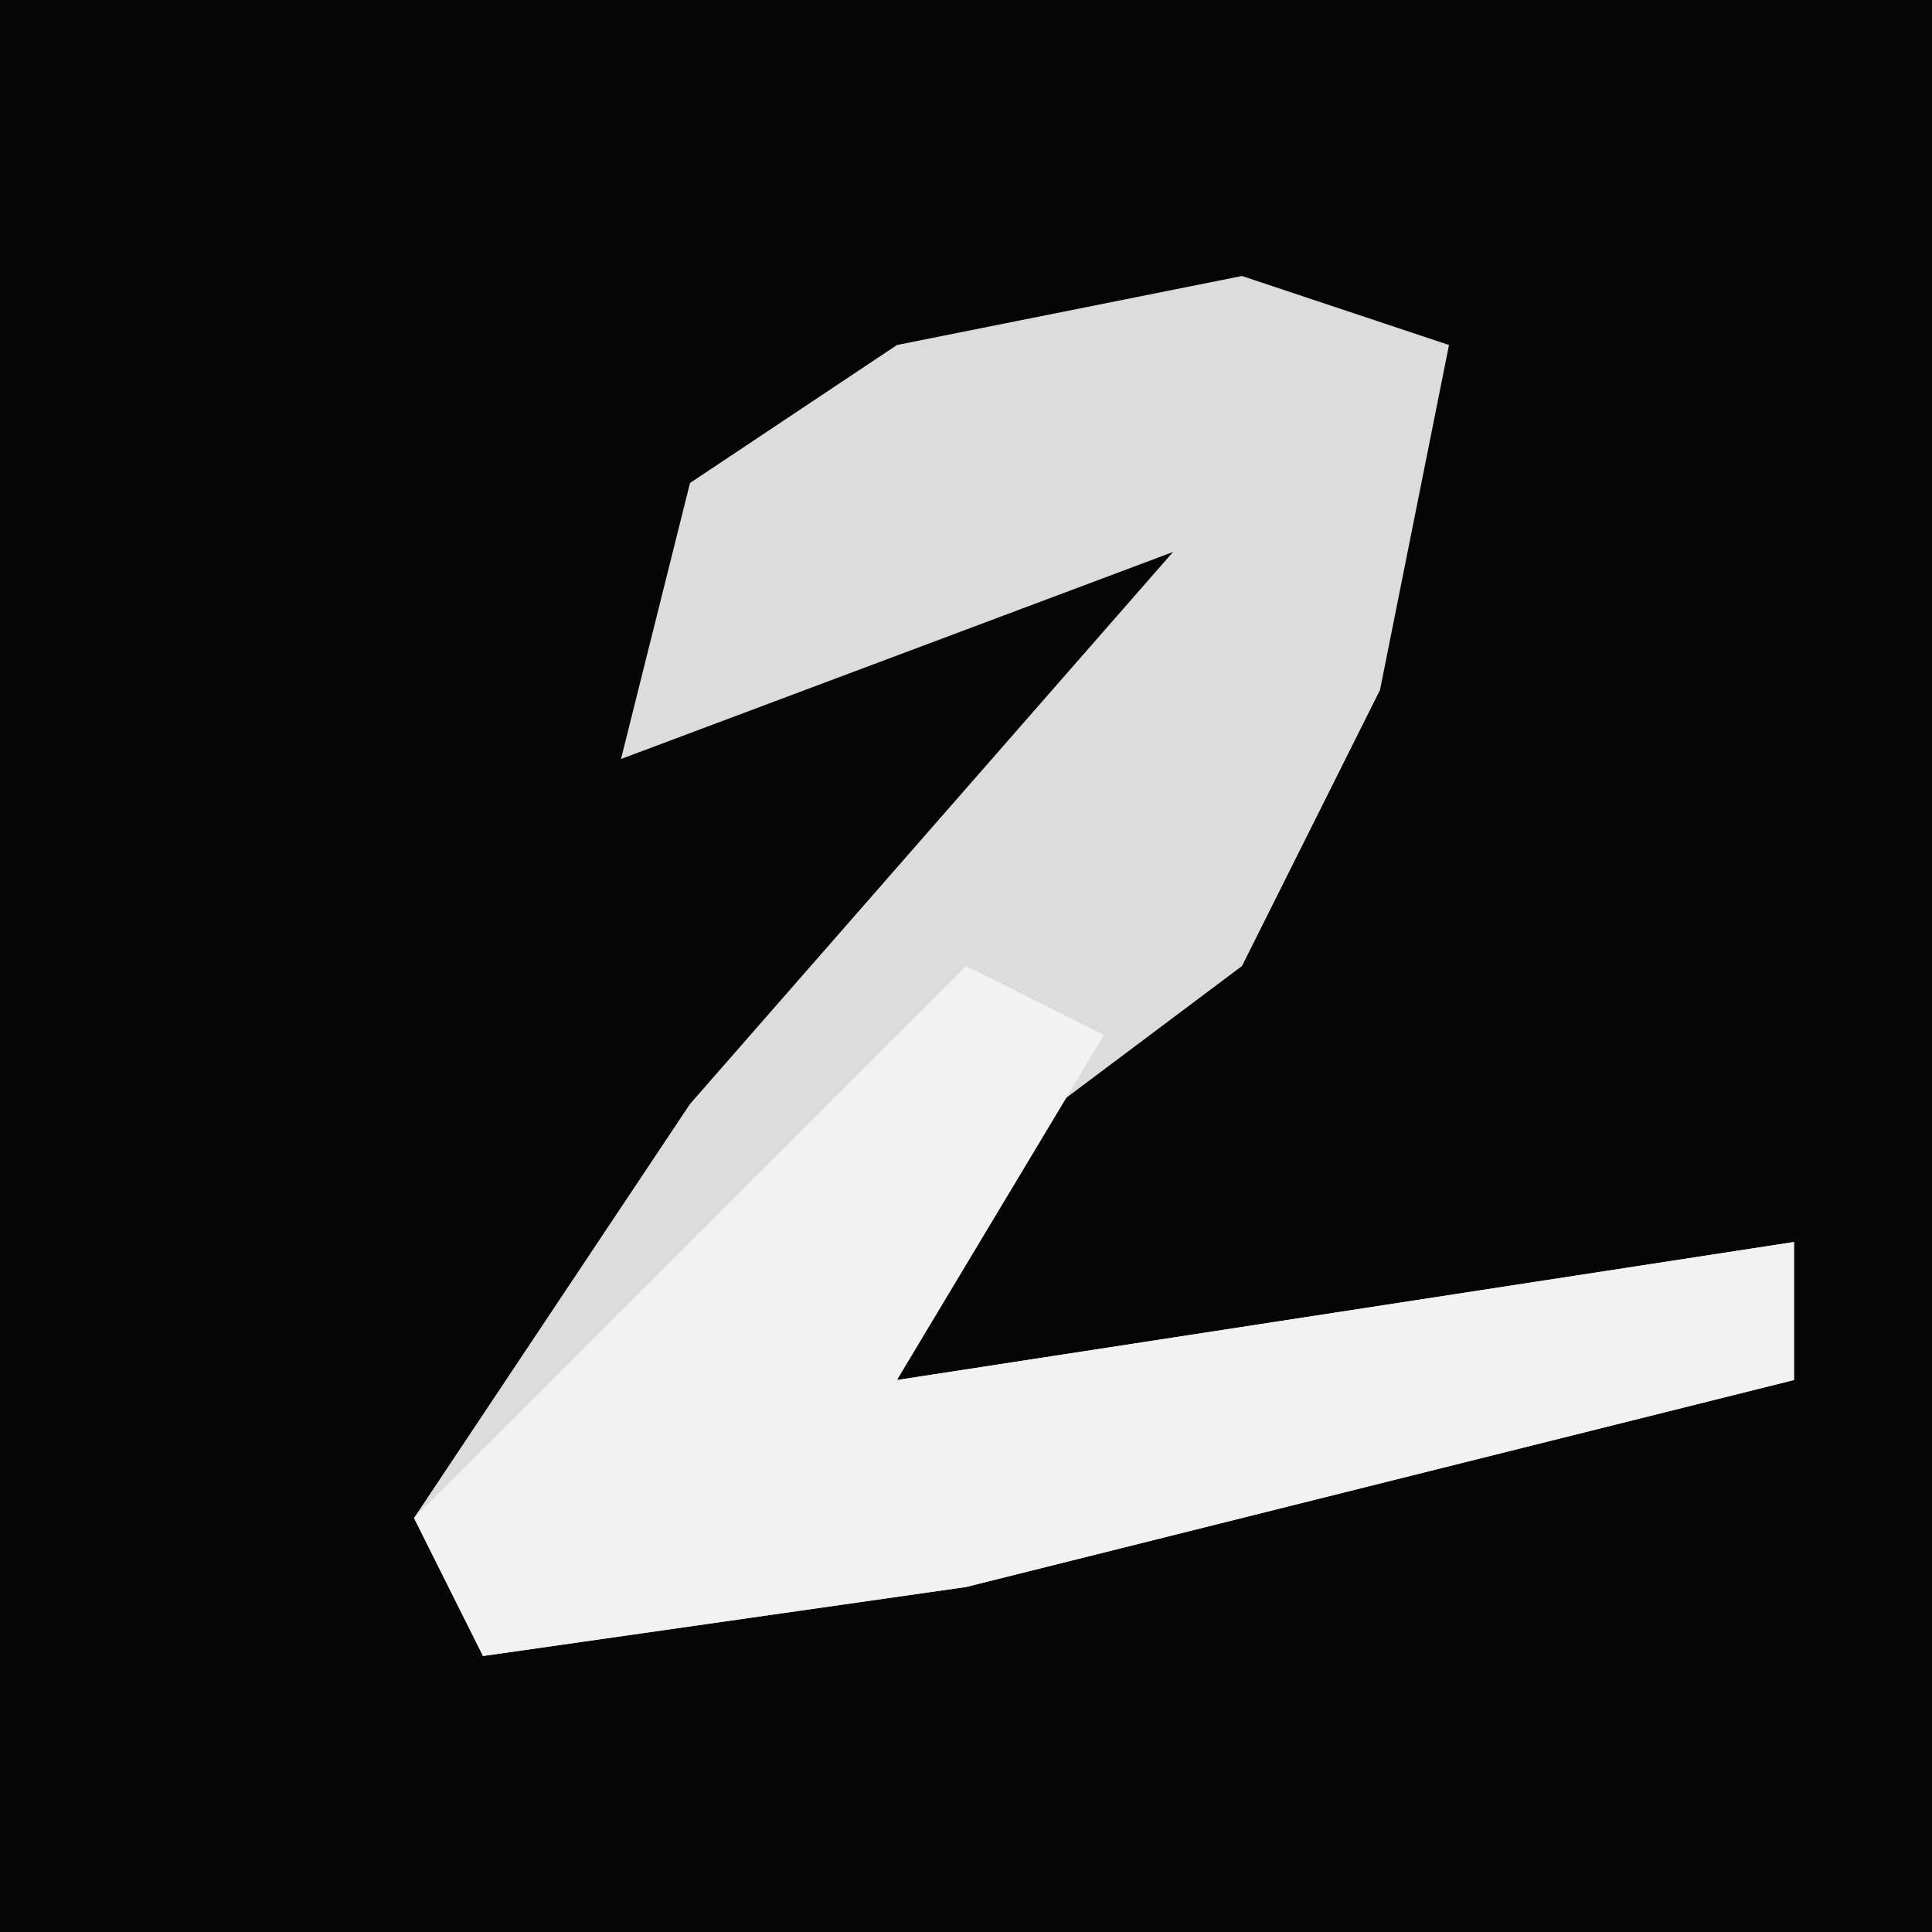 <?xml version="1.0" encoding="UTF-8"?>
<svg version="1.1" xmlns="http://www.w3.org/2000/svg" width="28" height="28">
<path d="M0,0 L28,0 L28,28 L0,28 Z " fill="#050505" transform="translate(0,0)"/>
<path d="M0,0 L3,1 L2,6 L0,10 L-4,13 L-5,16 L8,14 L8,16 L-4,19 L-11,20 L-12,18 L-8,12 L-1,4 L-9,7 L-8,3 L-5,1 Z " fill="#DCDCDC" transform="translate(18,4)"/>
<path d="M0,0 L2,1 L-1,6 L12,4 L12,6 L0,9 L-7,10 L-8,8 L-3,3 Z " fill="#F2F2F2" transform="translate(14,14)"/>
</svg>
